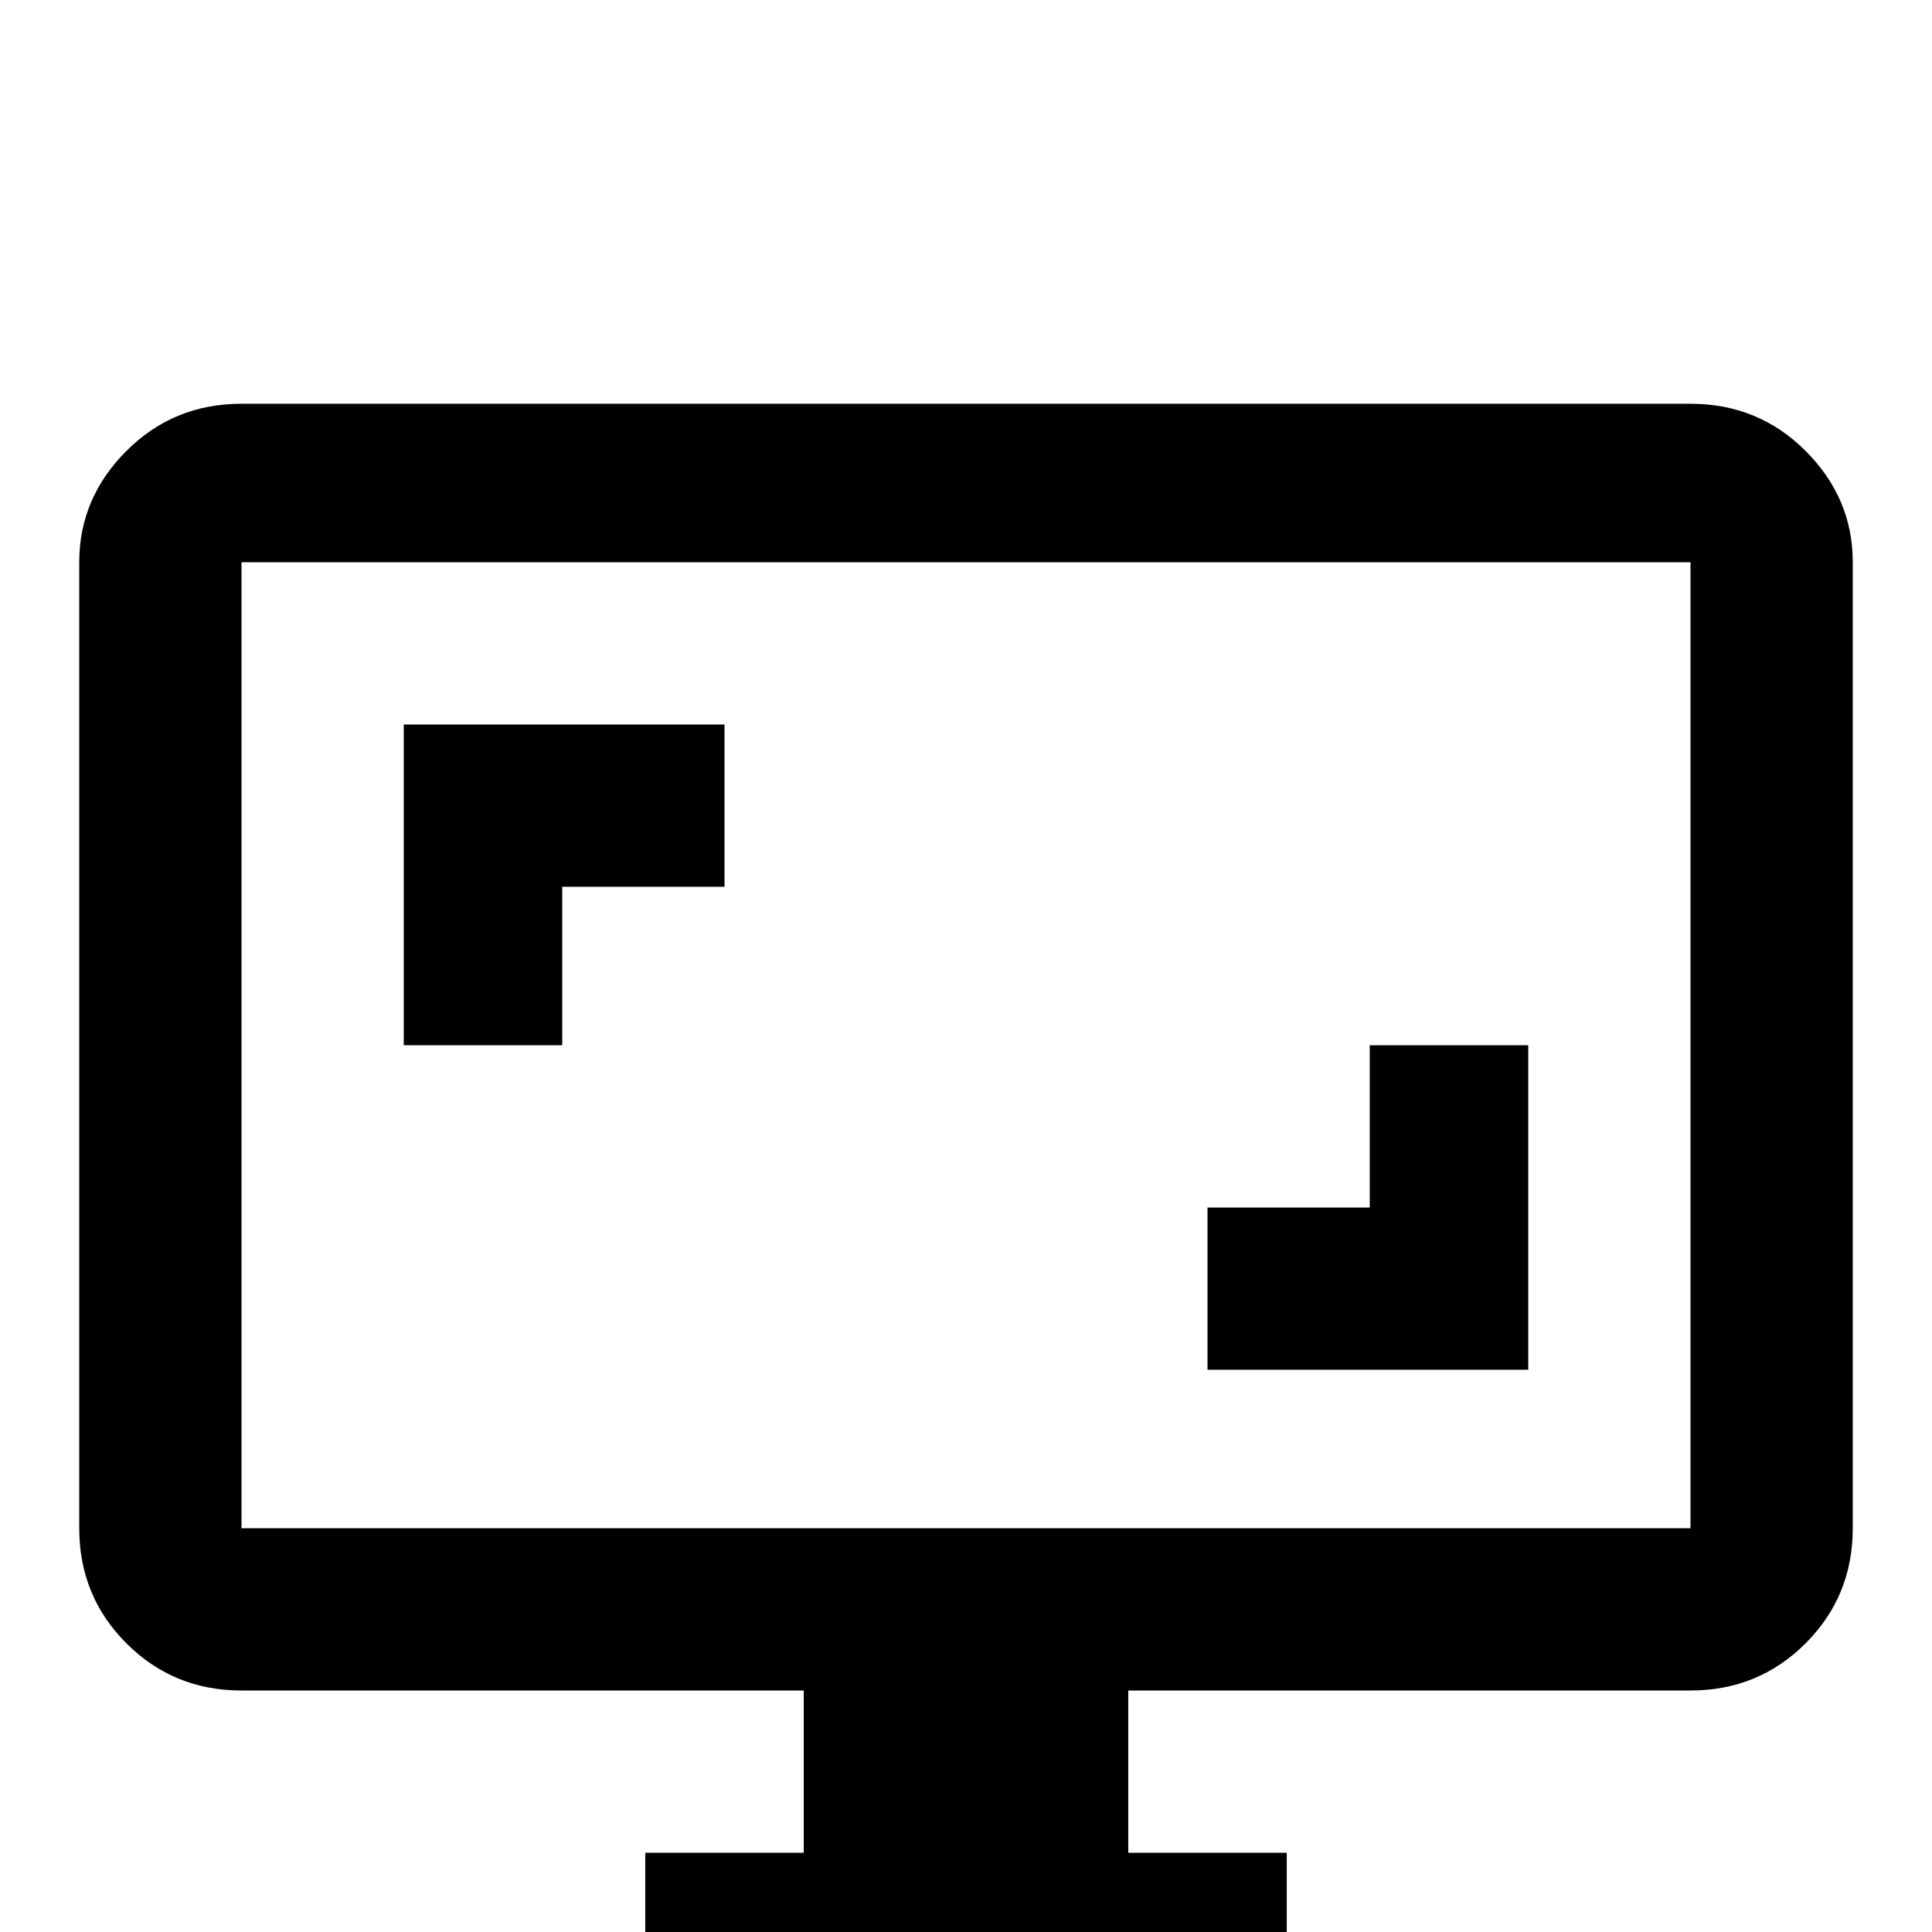 <svg xmlns="http://www.w3.org/2000/svg" viewBox="0 -512 512 512">
	<path fill="#000000" d="M192 -320H107V-235H149V-277H192ZM405 -235H363V-192H320V-149H405ZM448 -107H64V-363H448ZM448 -405H64Q46 -405 33.5 -392.5Q21 -380 21 -363V-107Q21 -89 33.5 -76.5Q46 -64 64 -64H213V-21H171V21H341V-21H299V-64H448Q466 -64 478.5 -76.5Q491 -89 491 -107V-363Q491 -380 478.5 -392.5Q466 -405 448 -405Z"/>
</svg>